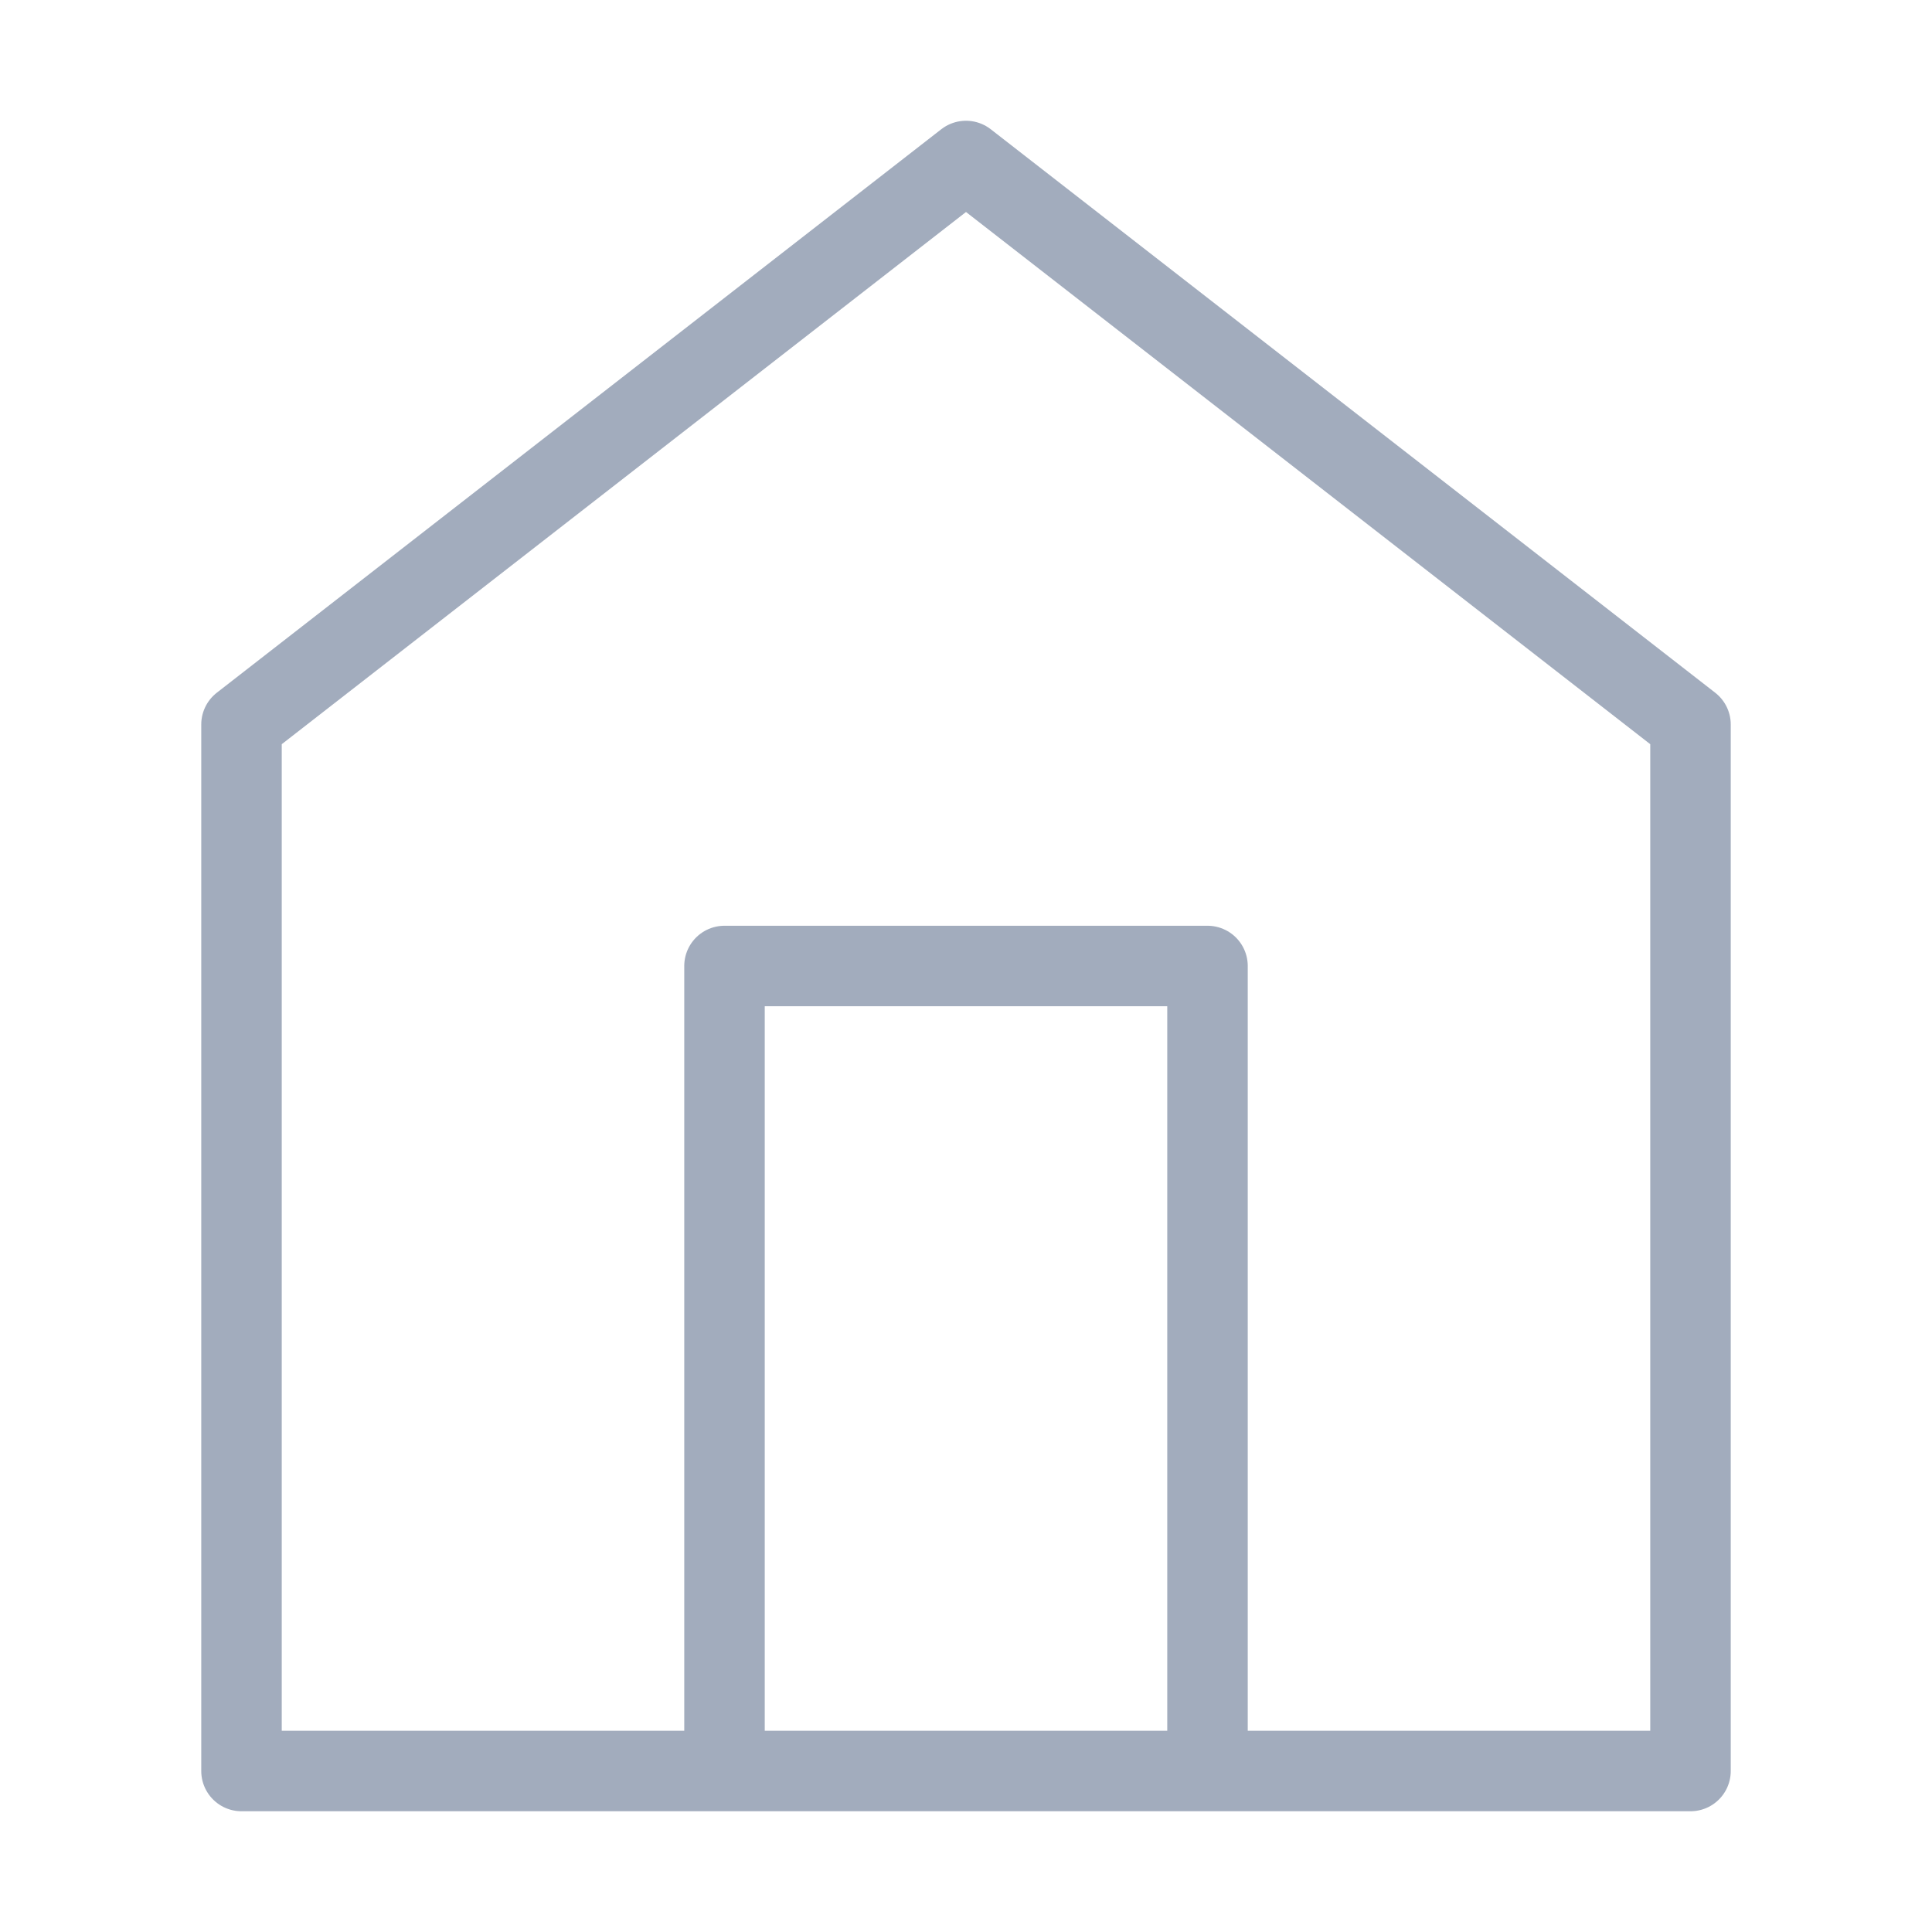 <svg width="24" height="24" viewBox="0 0 24 24" fill="none" xmlns="http://www.w3.org/2000/svg">
<path d="M9 22V12H15V22M3 9L12 2L21 9V22H3V9Z" stroke="#A2ACBD" stroke-linecap="round" stroke-linejoin="round"/>
</svg>
